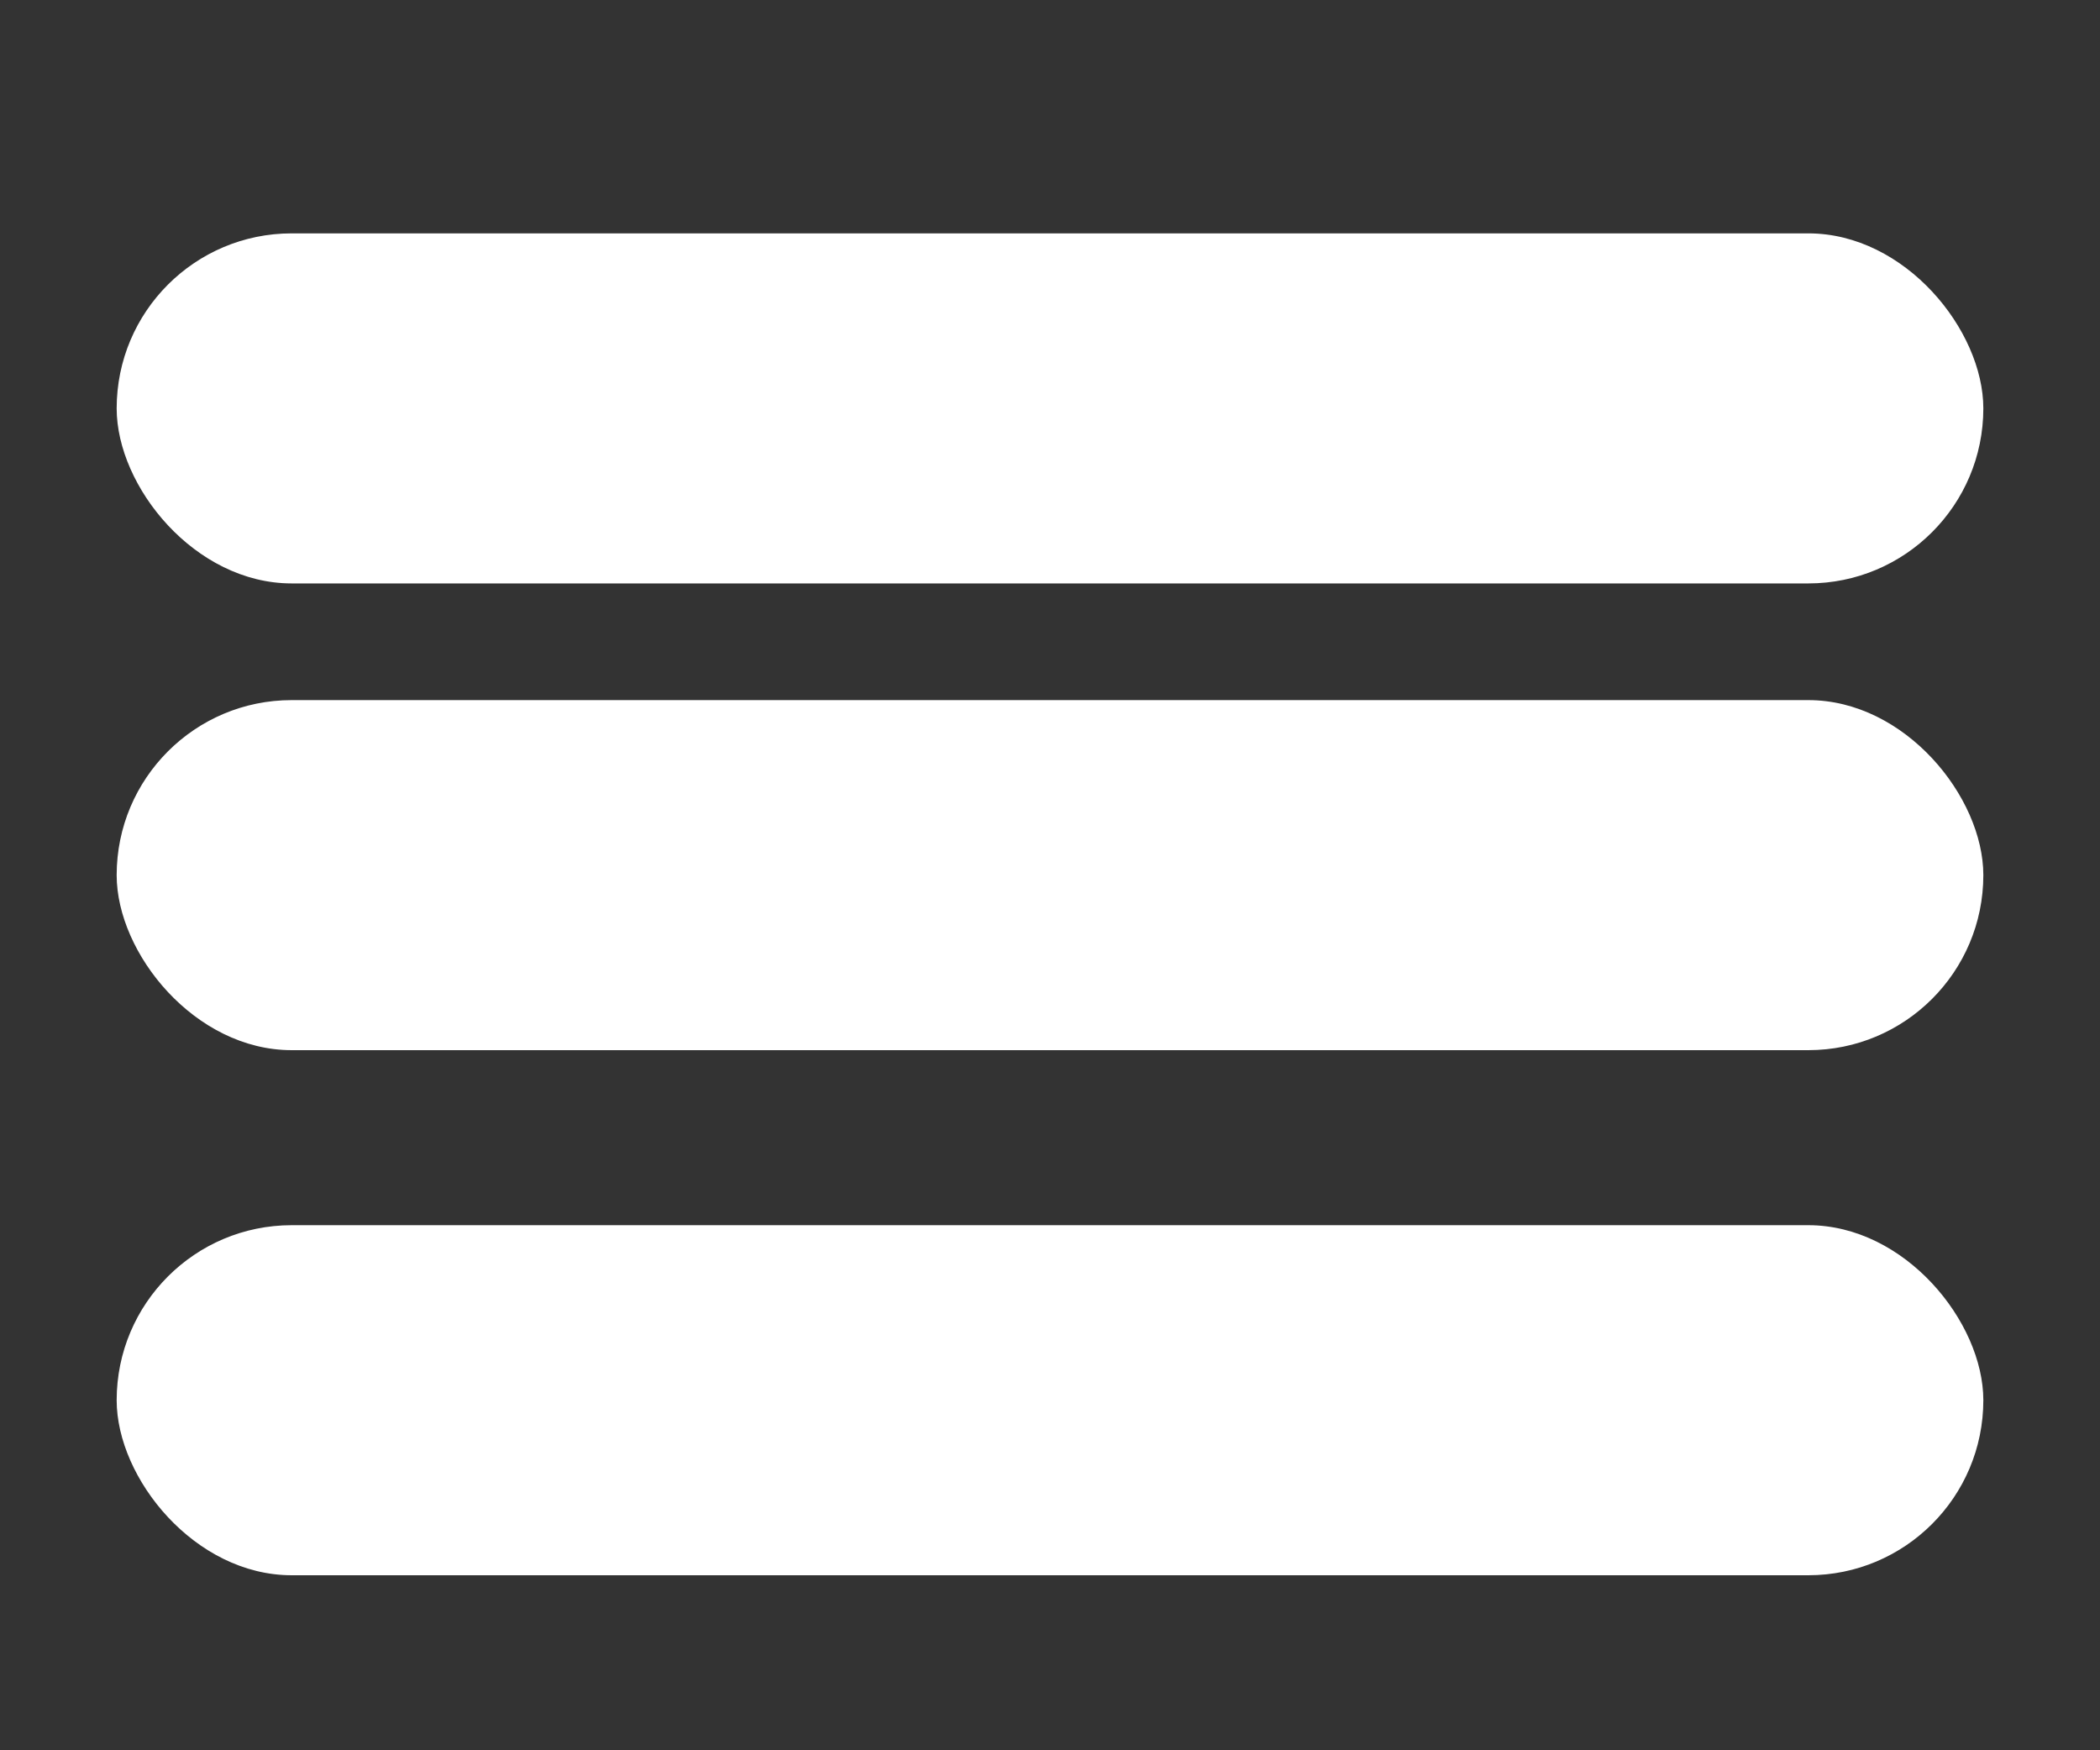 <svg width="36" height="30" viewBox="0 0 36 30" fill="none" xmlns="http://www.w3.org/2000/svg">
<rect x="0" y="0" width="36" height="30" fill="#333333" stroke="none"/>
<rect x="2" y="4" width="32" height="6" rx="3" fill="white"/>
<rect x="2" y="12" width="32" height="6" rx="3" fill="white"/>
<rect x="2" y="21" width="32" height="6" rx="3" fill="white"/>
</svg>
